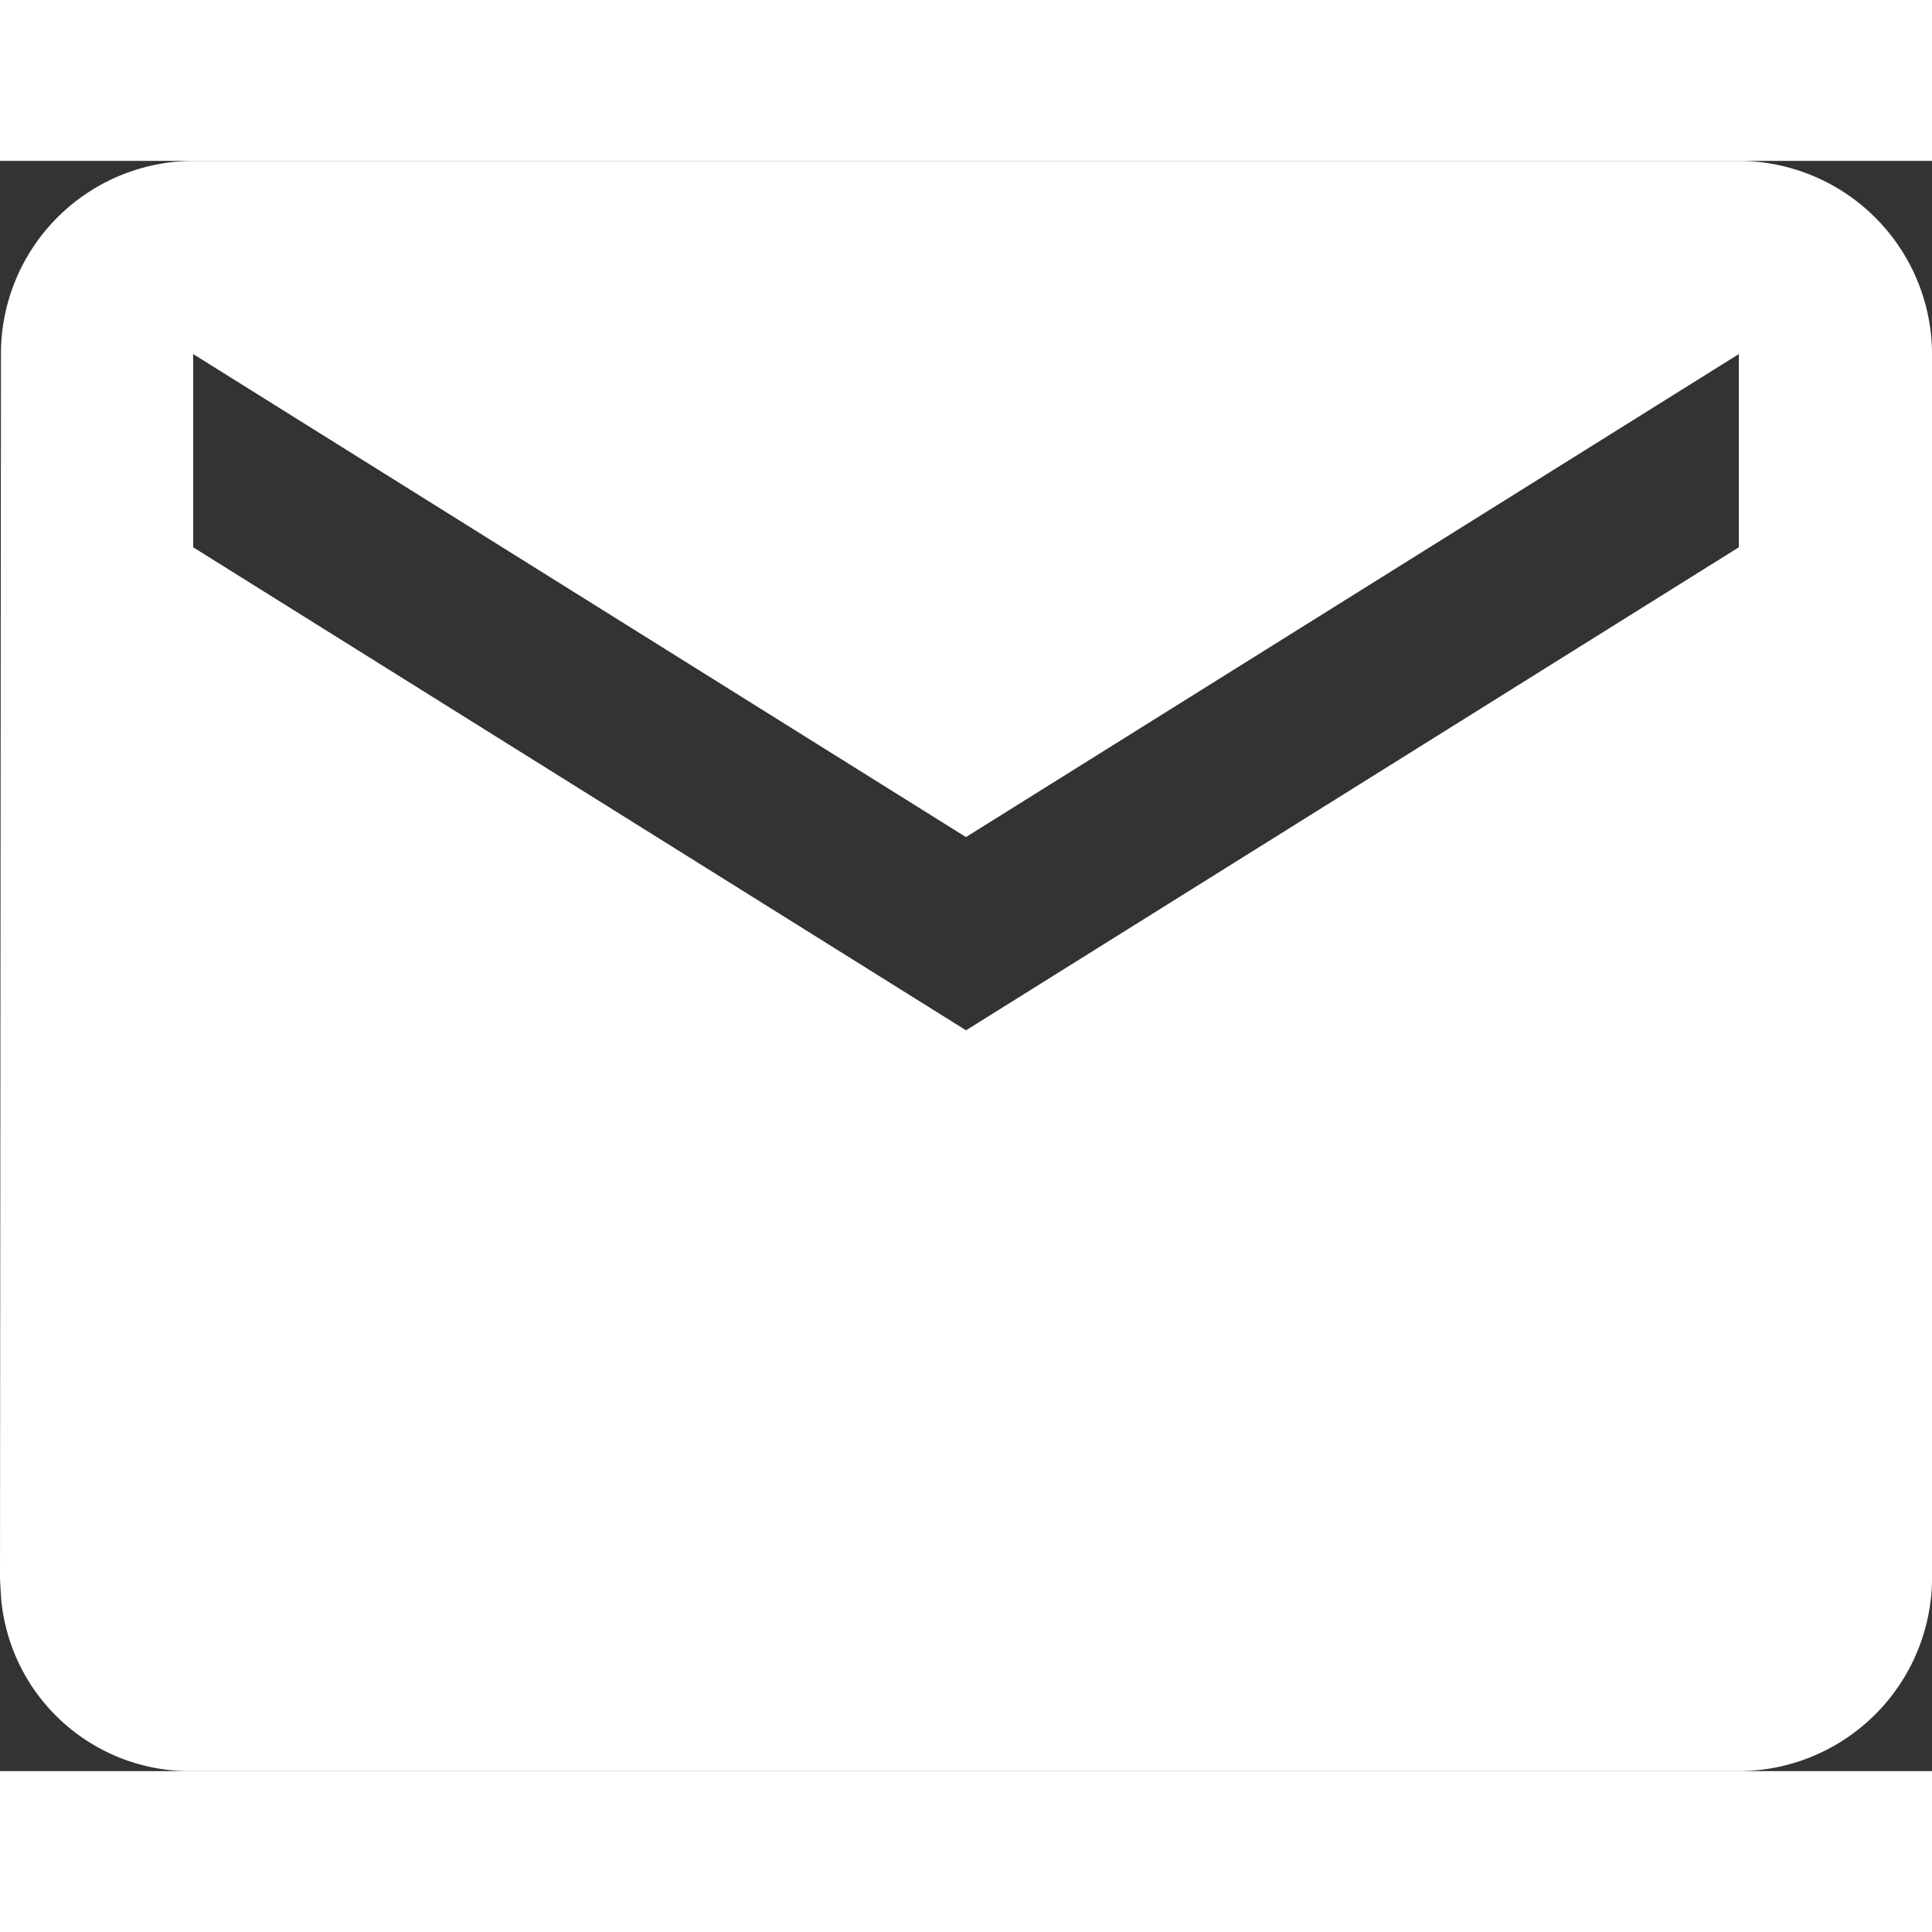 <svg xmlns="http://www.w3.org/2000/svg" width="24" height="24" viewBox="0 0 32.623 27.19">
  <rect x="0" y="0" width="32.623" height="27.19" fill="#333333" stroke="none"/>
  <g id="Menu_button_messages_white" transform="translate(-68.835 -191.271)">
    <path id="ic_email_24px" d="M31.361,4H5.262A3.258,3.258,0,0,0,2.016,7.262L2,27.928c0,.023,0,.047.022.381a3.2,3.2,0,0,0,3.24,2.881h26.1a3.272,3.272,0,0,0,3.262-3.262V7.262A3.272,3.272,0,0,0,31.361,4Zm0,6.525L18.312,18.681,5.262,10.525V7.262l13.049,8.156L31.361,7.262Z" transform="translate(66.835 187.271)" fill="#fff"/>
  </g>
</svg>
